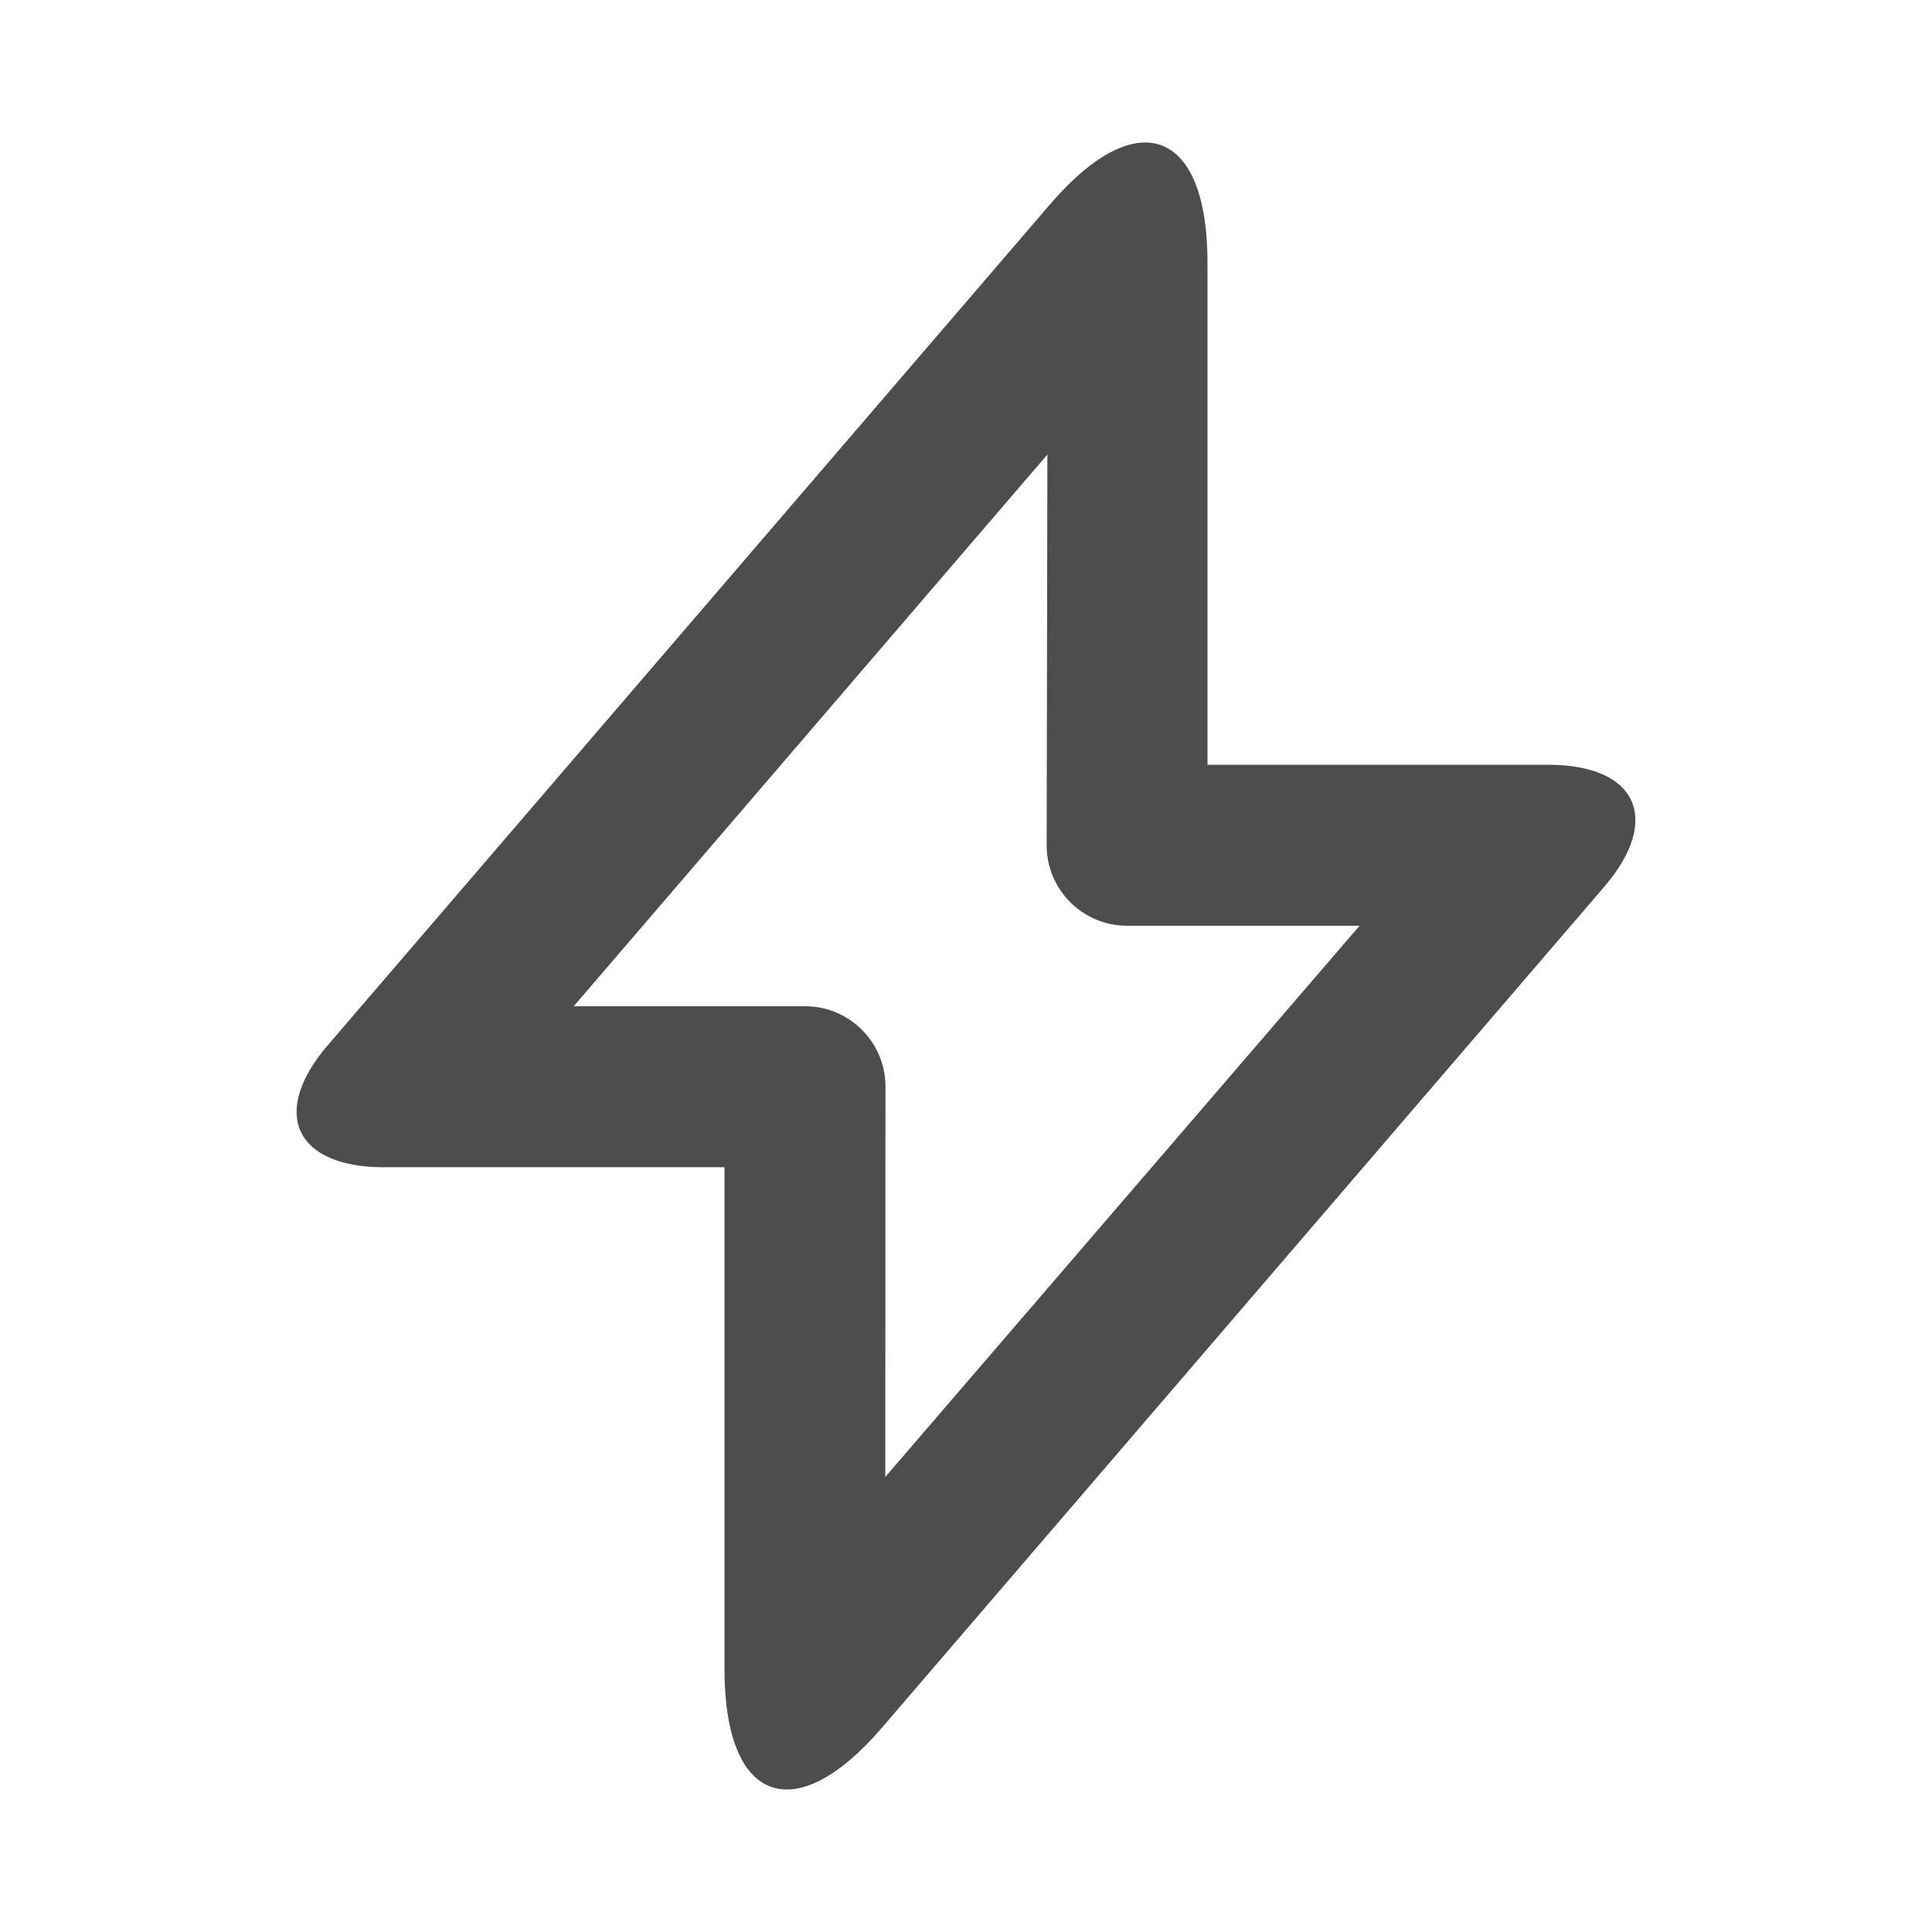 <?xml version="1.0" encoding="UTF-8"?>
<svg width="48px" height="48px" viewBox="0 0 48 48" version="1.1" xmlns="http://www.w3.org/2000/svg" xmlns:xlink="http://www.w3.org/1999/xlink">
    <!-- Generator: Sketch 40.1 (33804) - http://www.bohemiancoding.com/sketch -->
    <title>theicons.co/svg/ui-19</title>
    <desc>Created with Sketch.</desc>
    <defs></defs>
    <g id="The-Icons" stroke="none" stroke-width="1" fill="none" fill-rule="evenodd">
        <g id="v-1.0" transform="translate(-256, -2176)" fill="#4D4D4D">
            <g id="UI" transform="translate(96, 2096)">
                <g id="Lightning" transform="translate(160, 80)">
                    <path d="M26.022,11.293 L14.254,25 L20.005,25 C21.107,25 22,25.898 21.999,26.997 L21.995,36.694 L33.778,23 L28.003,23 C26.897,23 26.002,22.101 26.004,21.001 L26.022,11.293 Z M30,19 L30,19 L30,19 L38.463,19 C40.671,19 41.298,20.354 39.855,22.034 L21.91,42.926 C19.75,45.44 18,44.799 18,41.473 L18,29 L9.537,29 C7.329,29 6.702,27.646 8.145,25.966 L26.09,5.074 C28.25,2.56 30,3.201 30,6.527 L30,19 Z" id="Combined-Shape"></path>
                </g>
            </g>
        </g>
    </g>
</svg>